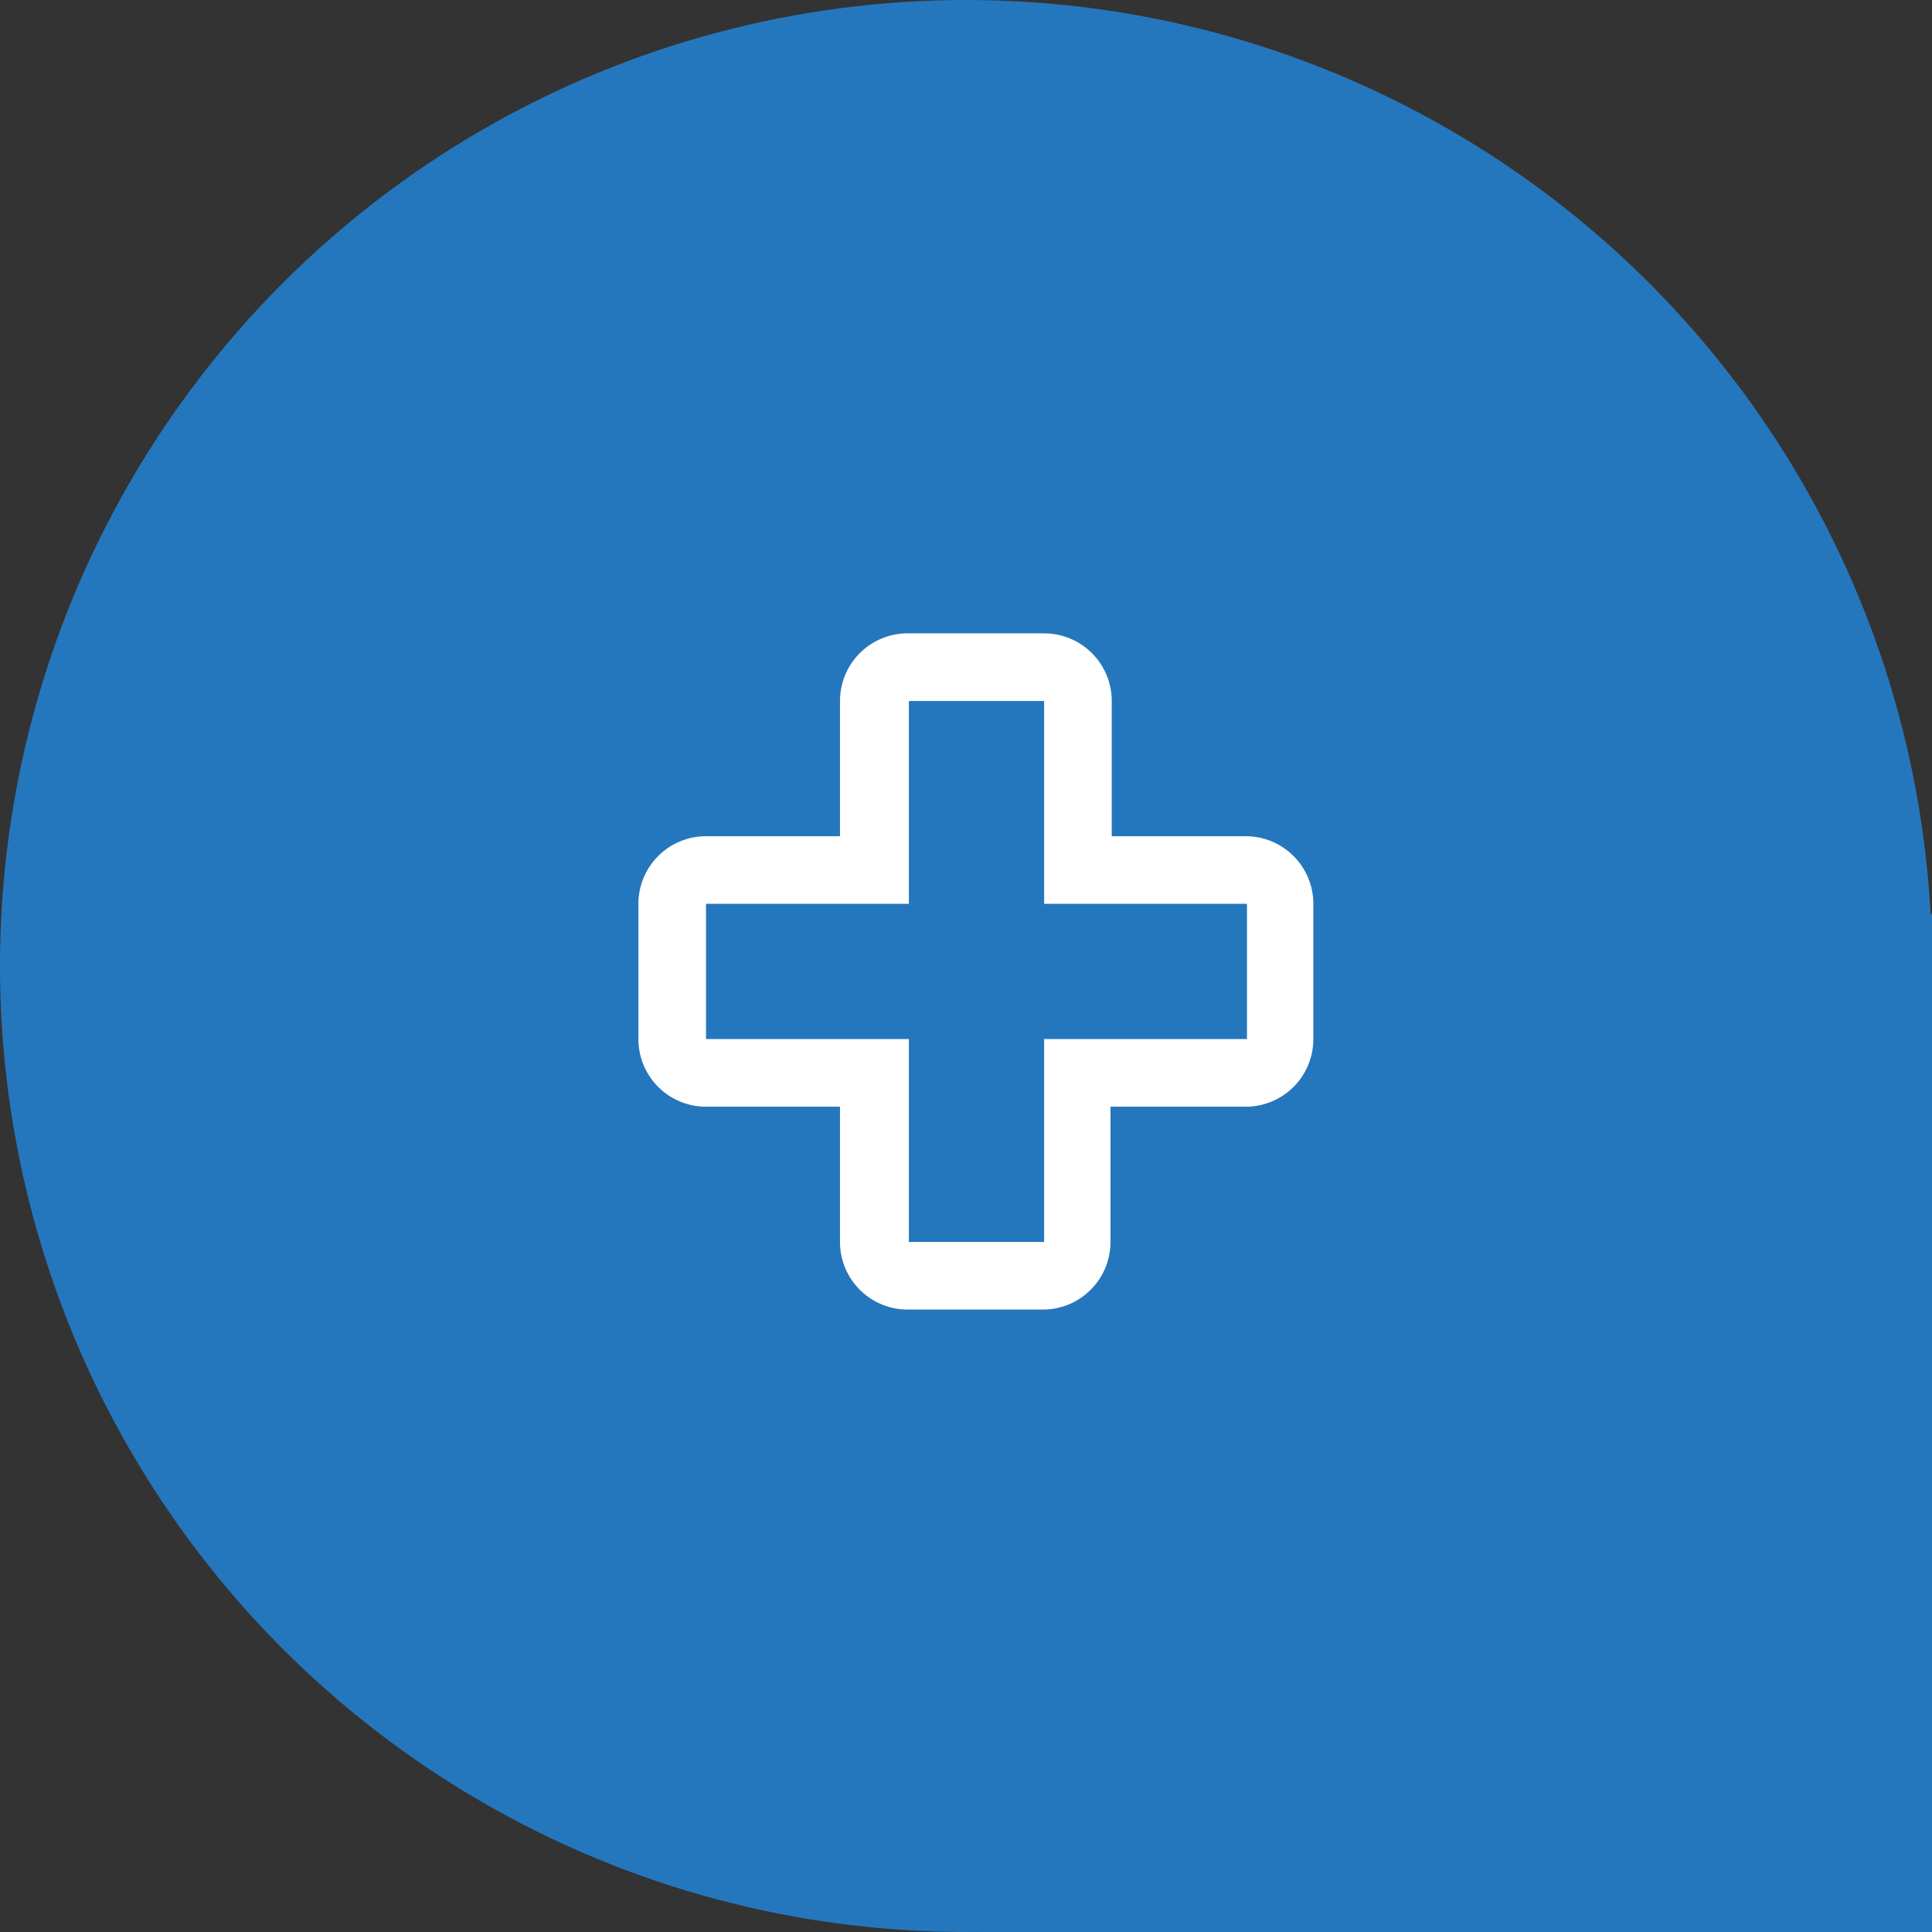 <svg xmlns="http://www.w3.org/2000/svg" viewBox="0 0 46 46"><rect x="0" y="0" width="46" height="46" fill="#333333" stroke="none"/><defs><style>.cls-1{fill:#2577bd;}.cls-2{fill:#fff;}</style></defs><title>healthcare_map_active</title><g id="Layer_2" data-name="Layer 2"><g id="Layer_1-2" data-name="Layer 1"><g id="healthcare_map_active"><circle class="cls-1" cx="23" cy="23" r="23"/><polygon class="cls-1" points="23.34 46 46 46 46 21.75 28.97 31.72 23.34 46"/><path class="cls-2" d="M24.86,16.69v4.83h4.83v3.22H24.86v4.83H21.64V24.74H16.81V21.52h4.83V16.69h3.22m0-1.61H21.64A1.61,1.61,0,0,0,20,16.69v3.22H16.81a1.61,1.61,0,0,0-1.61,1.61v3.22a1.61,1.61,0,0,0,1.61,1.61H20v3.22a1.61,1.61,0,0,0,1.61,1.61h3.22a1.61,1.61,0,0,0,1.61-1.61V26.35h3.22a1.61,1.61,0,0,0,1.61-1.61V21.52a1.61,1.61,0,0,0-1.61-1.61H26.47V16.69A1.61,1.61,0,0,0,24.86,15.08Z"/></g></g></g></svg>